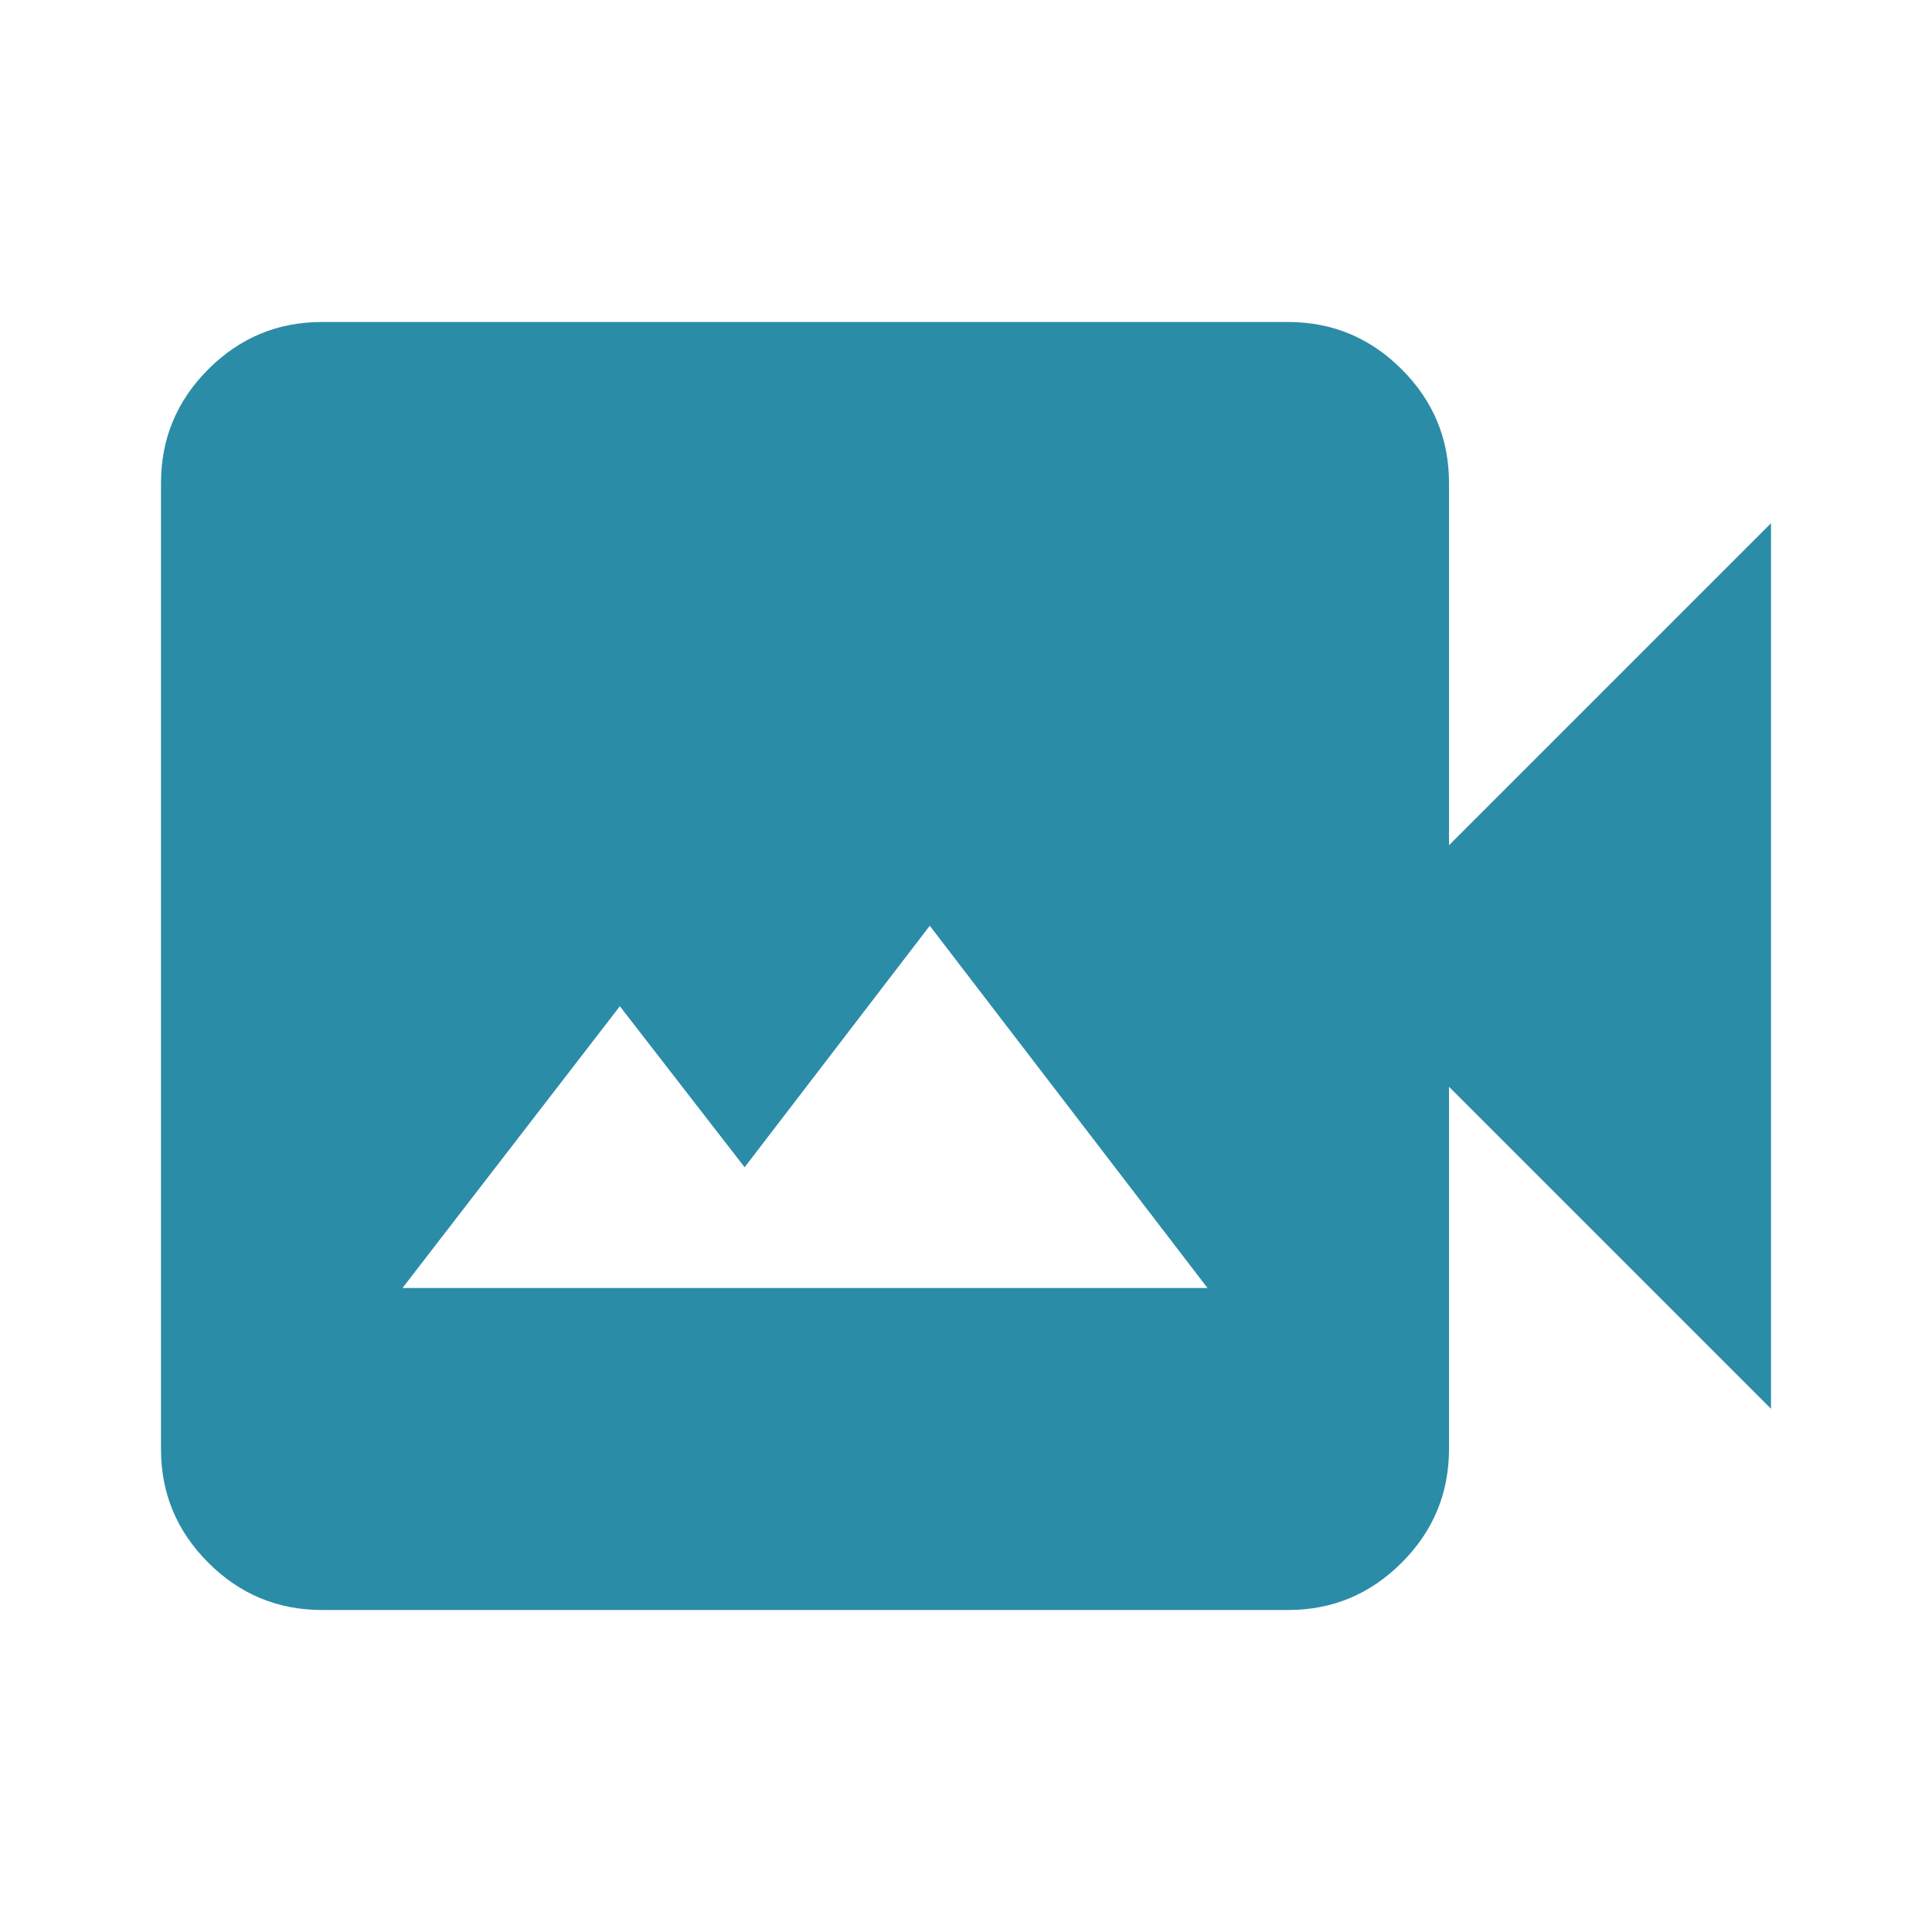 <svg width="36" height="36" viewBox="0 0 36 36" fill="none" xmlns="http://www.w3.org/2000/svg">
<path d="M7.5 24H22.5L17.325 17.25L13.875 21.75L11.55 18.75L7.5 24ZM6 30C5.175 30 4.468 29.706 3.881 29.118C3.292 28.53 2.999 27.824 3 27V9C3 8.175 3.294 7.468 3.882 6.88C4.47 6.293 5.176 5.999 6 6H24C24.825 6 25.532 6.294 26.119 6.882C26.707 7.47 27.001 8.176 27 9V15.75L33 9.75V26.25L27 20.25V27C27 27.825 26.706 28.532 26.118 29.119C25.53 29.707 24.824 30.001 24 30H6Z" fill="#2B8CA7"/>
</svg>
